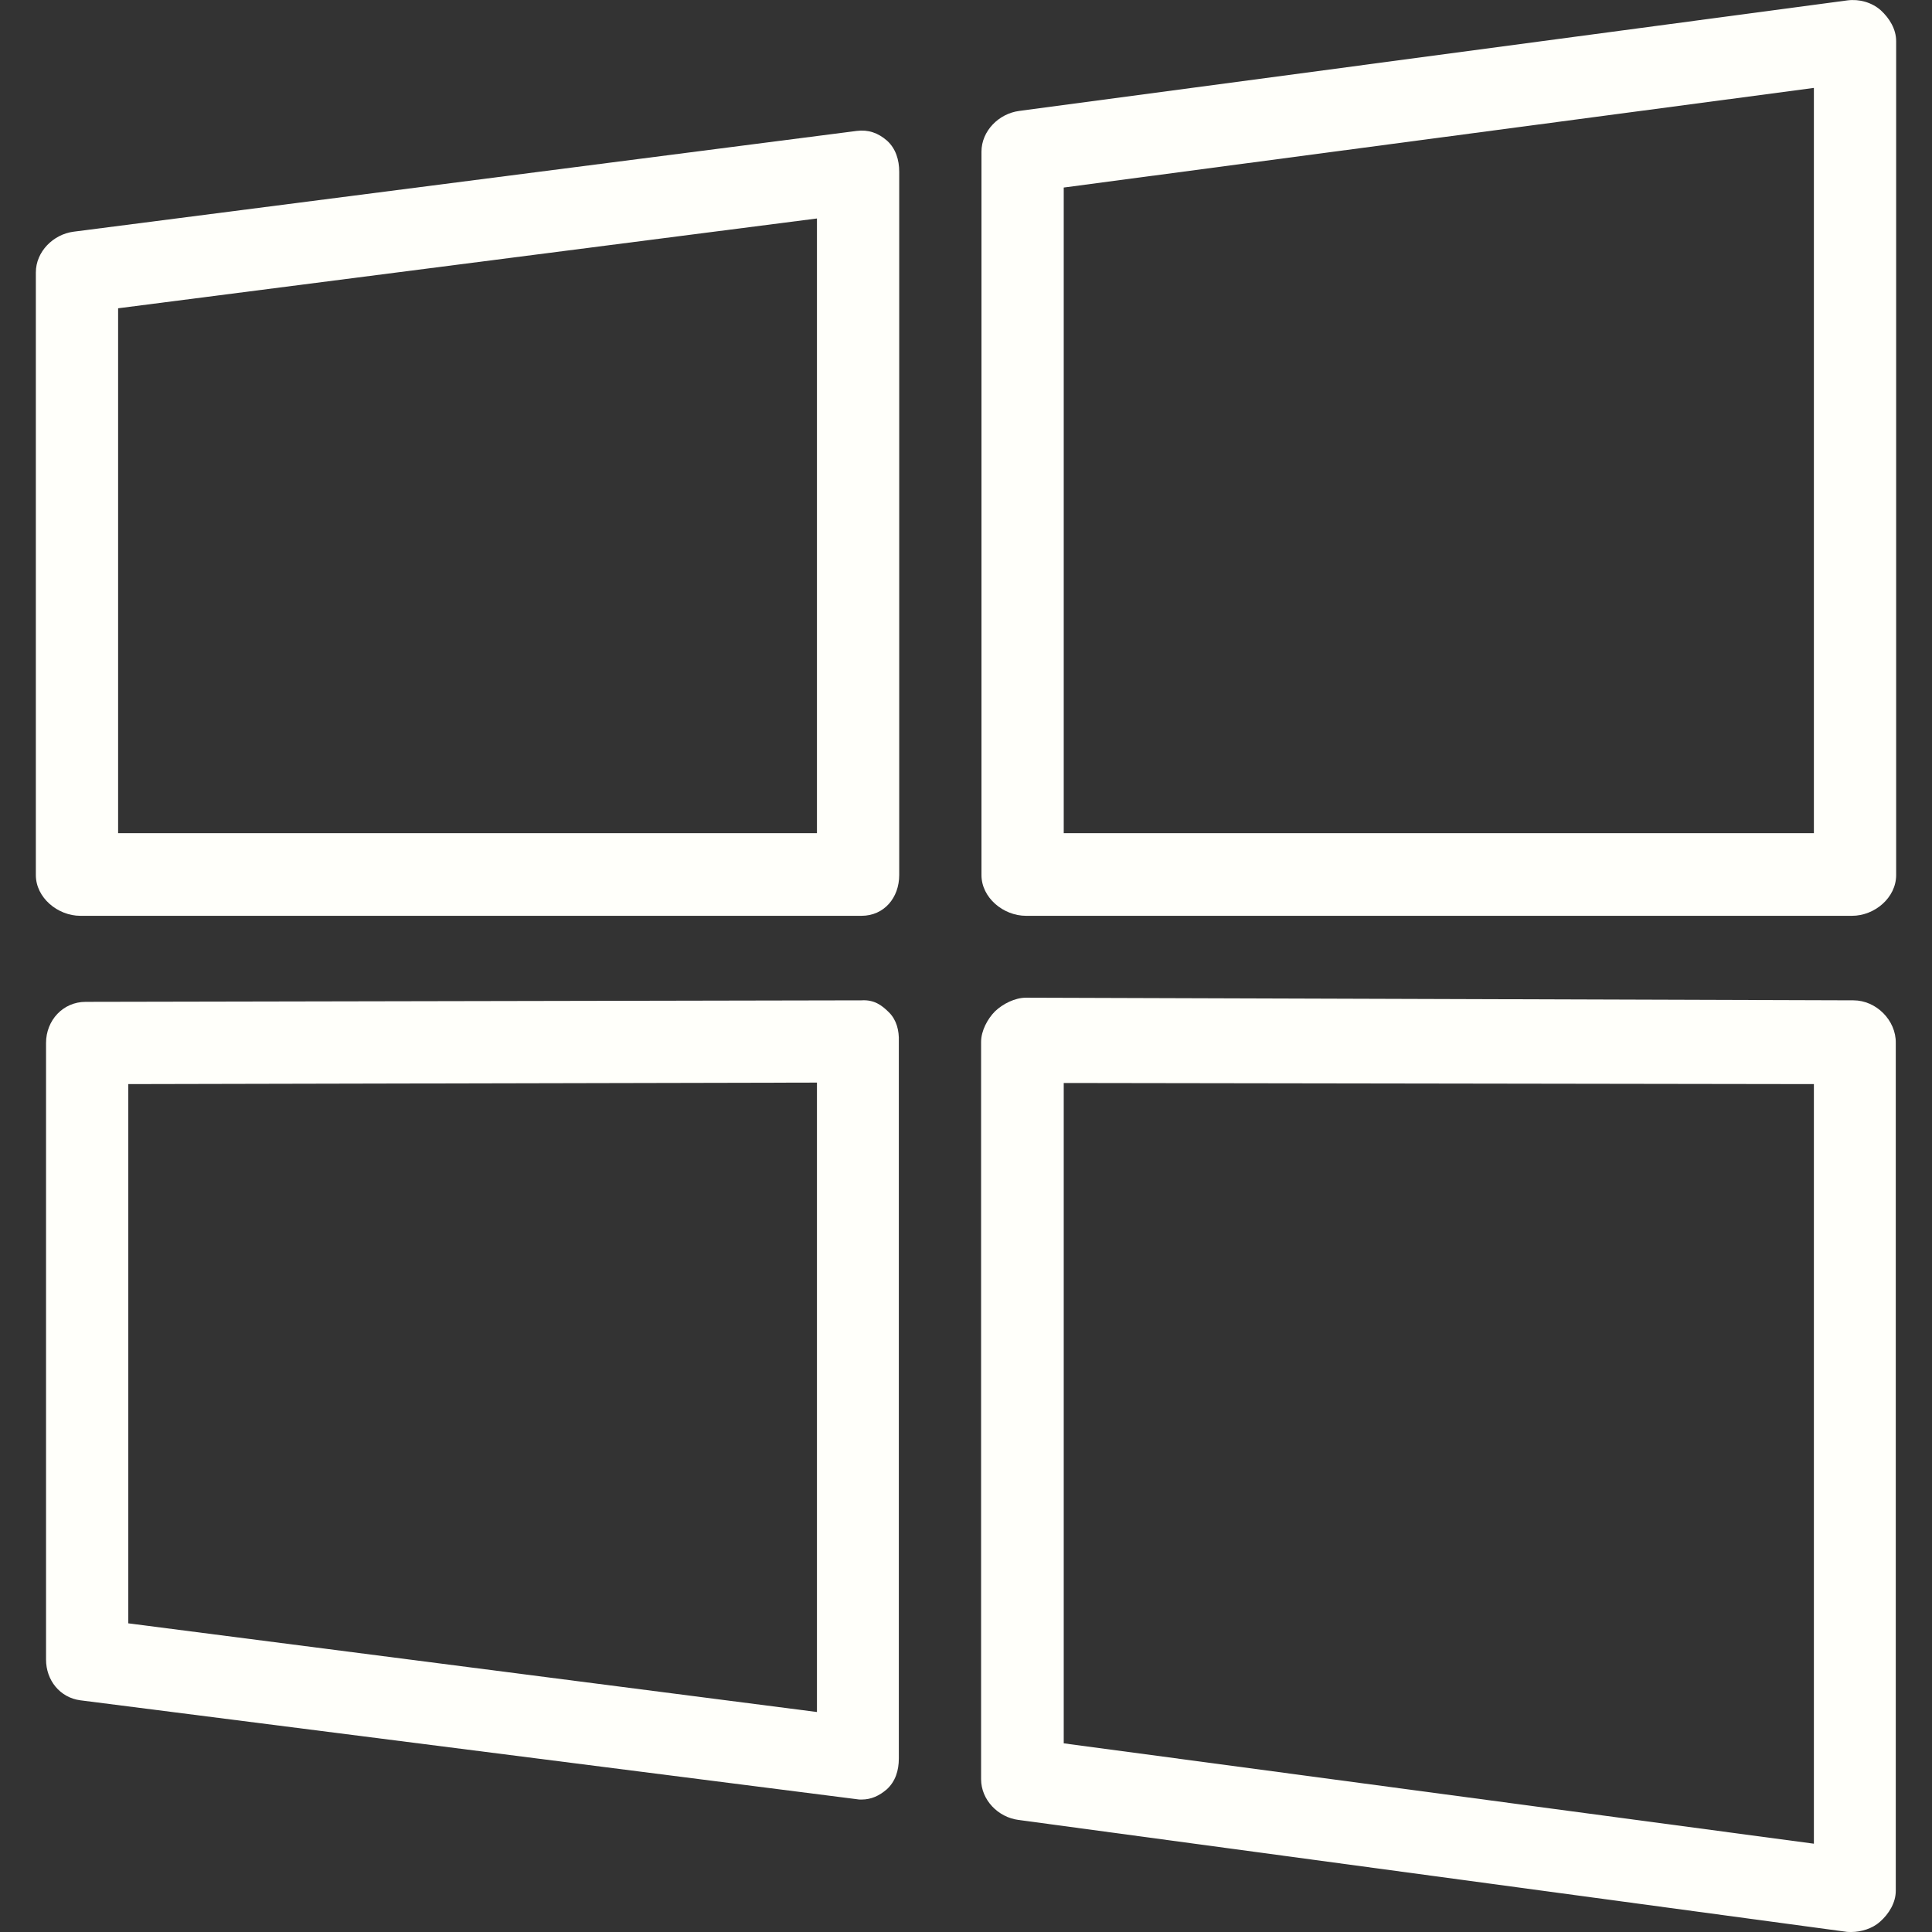 <?xml version="1.0" encoding="utf-8"?>
<!-- Generator: Adobe Illustrator 22.1.0, SVG Export Plug-In . SVG Version: 6.00 Build 0)  -->
<svg version="1.1" id="Layer_1" xmlns="http://www.w3.org/2000/svg" xmlns:xlink="http://www.w3.org/1999/xlink" x="0px" y="0px"
	 viewBox="0 0 512 512" style="enable-background:new 0 0 512 512;" xml:space="preserve">
<rect x="0" y="0" width="512" height="512" fill="#333333" stroke="none"/>
<style type="text/css">
	.st0{fill:#FFFFFA;}
</style>
<g>
	<g>
		<path class="st0" d="M498.4,2.7c-2.4-2.1-5.7-3-8.8-2.6L270.1,29.4c-5.4,0.7-10,5.3-10,10.8v191.7c0,6,5.8,10.8,11.8,10.8h218.9
			c6,0,11.7-4.8,11.7-10.8V10.9C502.5,7.7,500.7,4.8,498.4,2.7z M480.7,220.8H281.9V49.7l198.8-26.4L480.7,220.8L480.7,220.8z"/>
	</g>
</g>
<g>
	<g>
		<path class="st0" d="M235.6,268.3c-2-2-4-3.4-7.3-3.2l-205.6,0.4c-6,0-10.5,4.9-10.5,10.9v163.4c0,5.5,3.7,10.1,9.1,10.8
			l205.7,26.2c0.5,0.1,0.8,0.1,1.3,0.1c2.6,0,4.7-1,6.7-2.7c2.3-2.1,3.2-5,3.2-8.2V276C238.3,273.1,237.6,270.3,235.6,268.3z
			 M216.5,453.7L34,430.2V287.3l182.5-0.4L216.5,453.7L216.5,453.7z"/>
	</g>
</g>
<g>
	<g>
		<path class="st0" d="M491.2,265.1l-219.3-0.7c0,0,0,0,0,0c-2.9,0-6.1,1.6-8.2,3.6c-2,2-3.7,5.2-3.7,8.1v195.4
			c0,5.5,4.5,10.1,9.9,10.8l219.1,29.6c0.5,0.1,1.1,0.1,1.6,0.1c2.6,0,5.6-0.9,7.6-2.7c2.4-2.1,4.2-5.1,4.2-8.2V276.4
			C502.5,270.4,497.2,265.1,491.2,265.1z M480.7,488.6L281.9,462V287l198.8,0.3V488.6z"/>
	</g>
</g>
<g>
	<g>
		<path class="st0" d="M235.1,37.3c-2.4-2.1-5-3-8.1-2.6L19.5,61.4c-5.4,0.7-10,5.3-10,10.8v159.7c0,6,5.8,10.8,11.8,10.8h207
			c6,0,10-4.8,10-10.8V45.5C238.3,42.4,237.4,39.4,235.1,37.3z M216.5,220.8H31.3V81.7l185.2-23.8V220.8z"/>
	</g>
</g>
</svg>

